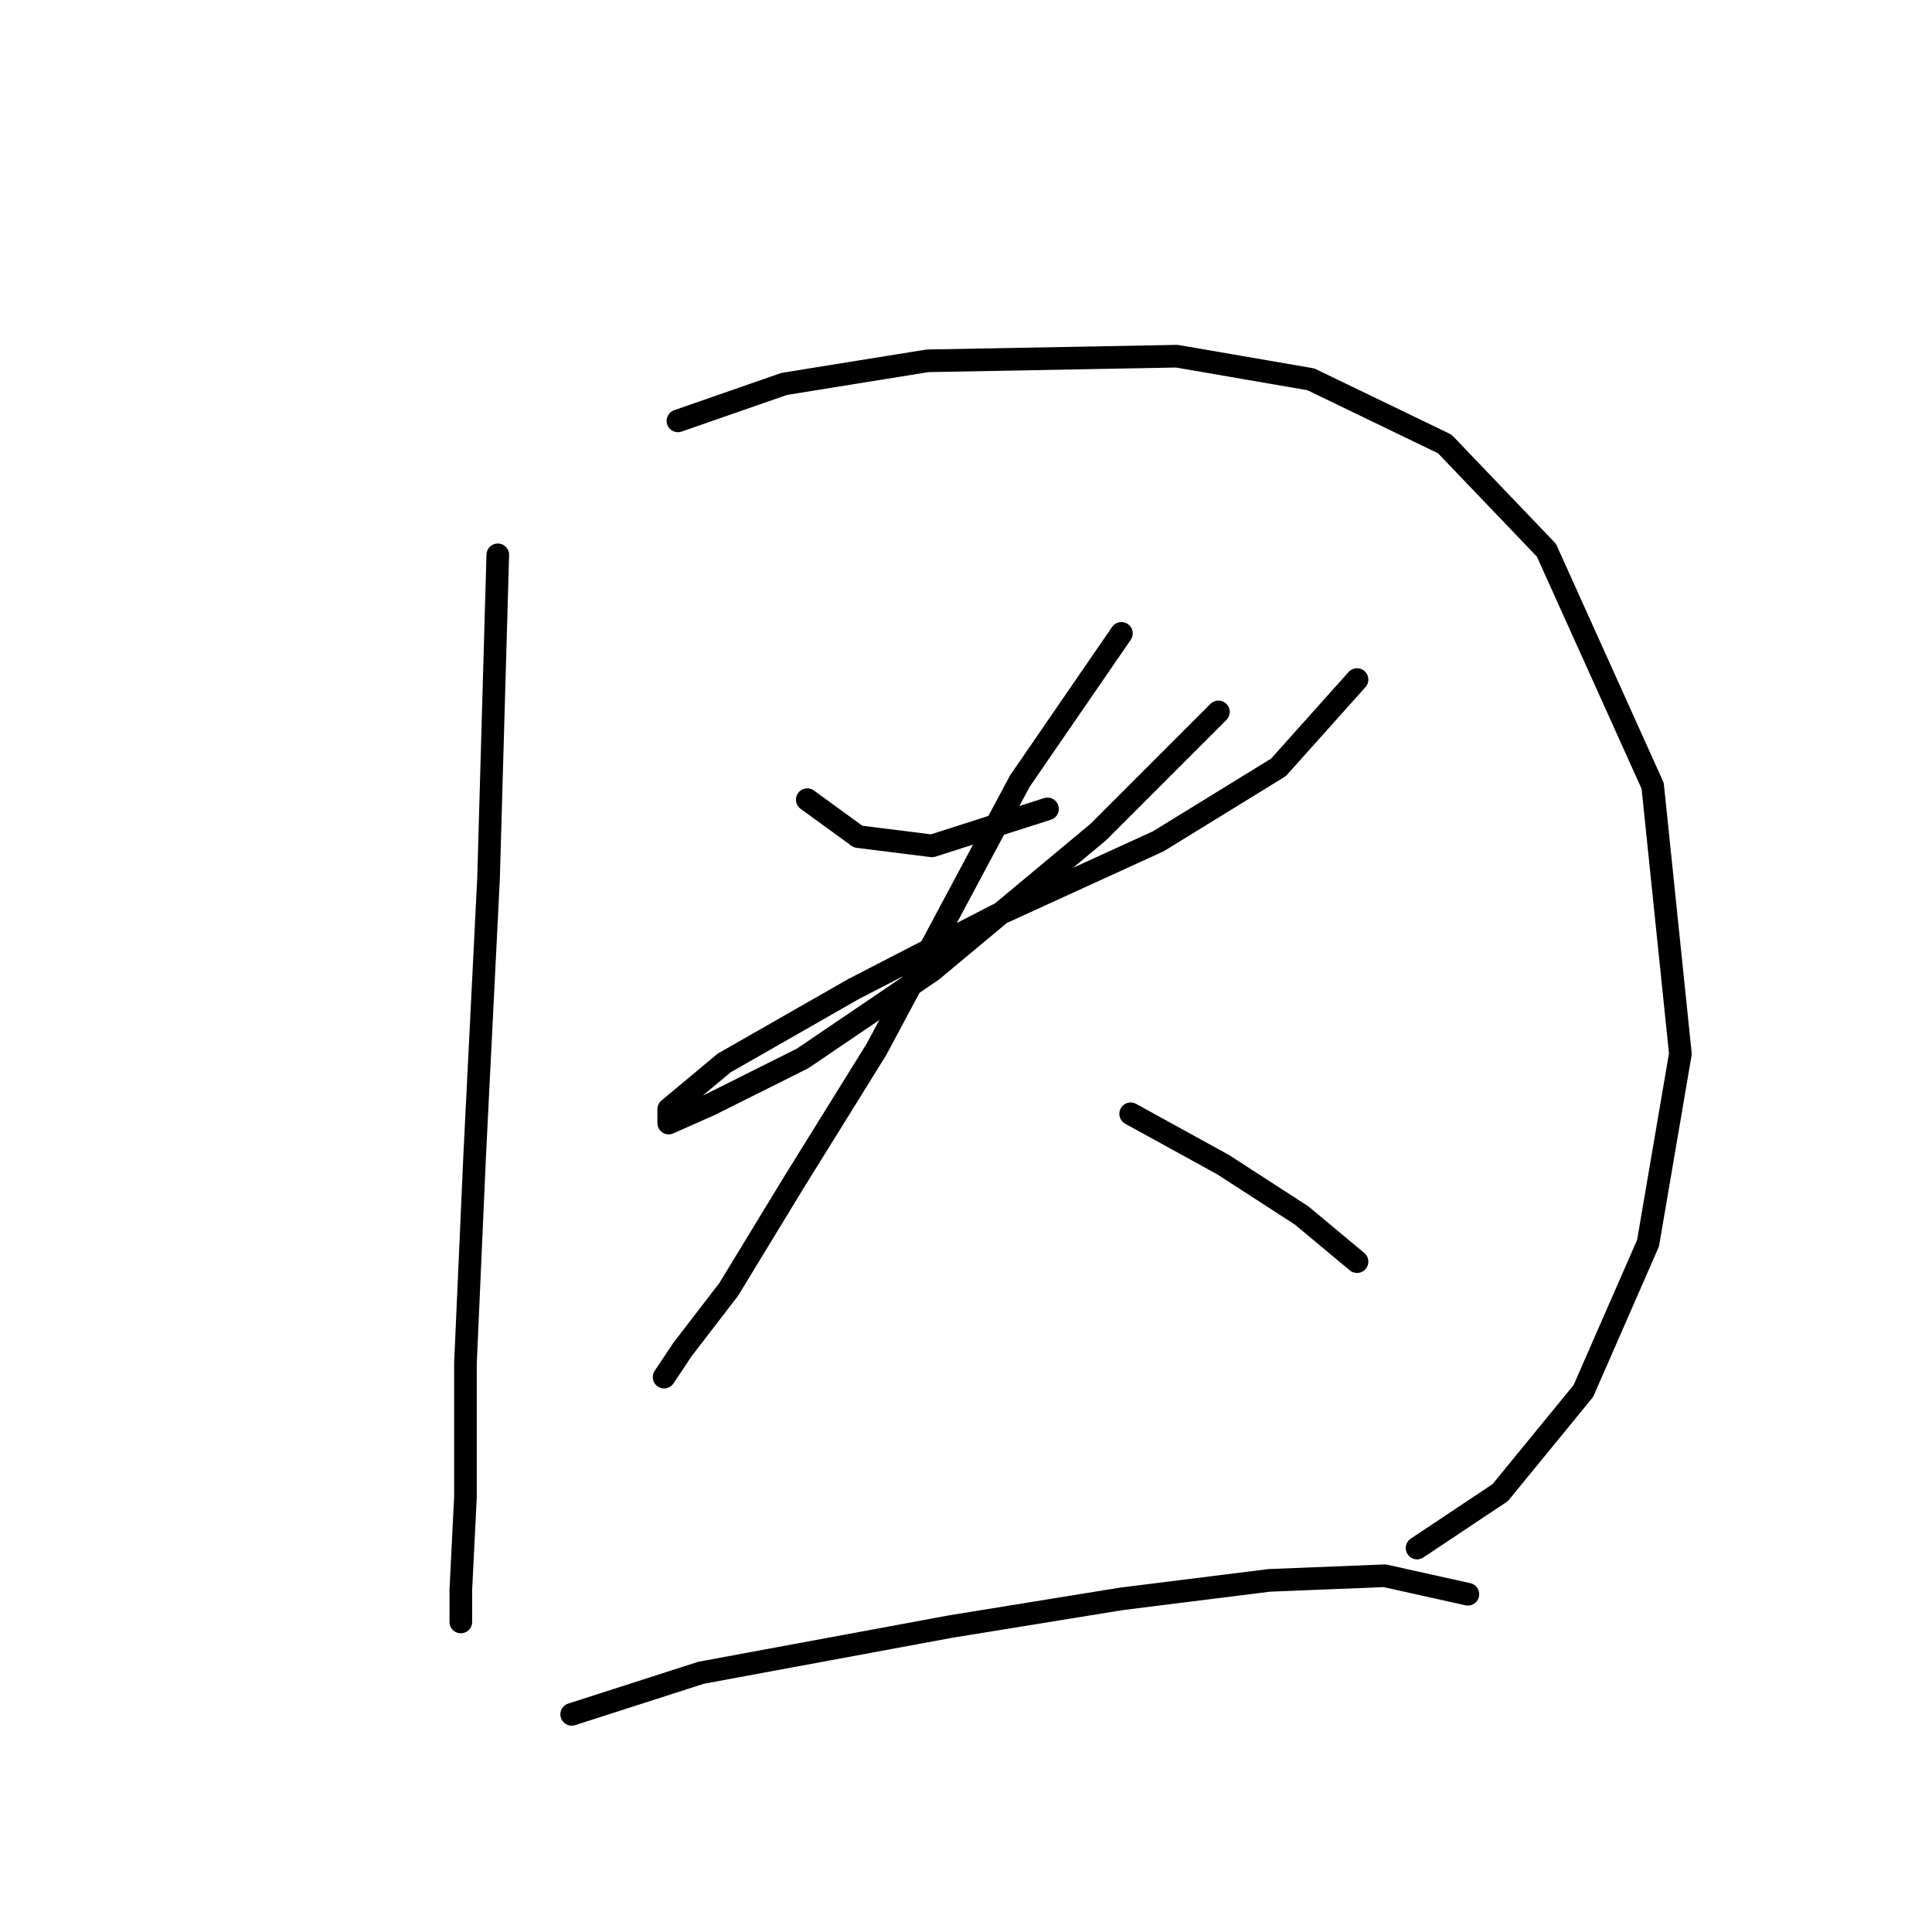 <?xml version="1.0" standalone="no"?>
    <svg width="256" height="256" xmlns="http://www.w3.org/2000/svg" version="1.1">
    <polyline stroke="black" stroke-width="3" stroke-linecap="round" fill="transparent" stroke-linejoin="round" points="65.959 73.519 64.735 116.367 62.898 153.094 61.674 180.639 61.674 198.39 61.062 210.633 61.062 214.918 61.062 214.918 " />
        <polyline stroke="black" stroke-width="3" stroke-linecap="round" fill="transparent" stroke-linejoin="round" points="89.831 55.768 103.91 50.871 122.885 47.811 155.939 47.198 173.691 50.259 191.442 58.829 204.908 72.907 218.987 104.125 222.66 139.628 218.375 164.724 209.805 184.312 198.787 197.778 187.769 205.124 187.769 205.124 " />
        <polyline stroke="black" stroke-width="3" stroke-linecap="round" fill="transparent" stroke-linejoin="round" points="106.97 105.961 113.704 110.858 123.497 112.082 138.8 107.186 138.8 107.186 " />
        <polyline stroke="black" stroke-width="3" stroke-linecap="round" fill="transparent" stroke-linejoin="round" points="161.448 94.331 145.534 110.246 123.497 128.61 106.358 140.24 94.116 146.361 88.607 148.809 88.607 146.973 95.952 140.852 113.091 131.058 132.067 121.264 153.491 111.47 169.406 101.677 179.812 90.046 179.812 90.046 " />
        <polyline stroke="black" stroke-width="3" stroke-linecap="round" fill="transparent" stroke-linejoin="round" points="148.594 83.925 135.128 103.513 116.152 139.015 105.134 156.767 96.564 170.845 90.443 178.803 87.995 182.475 87.995 182.475 " />
        <polyline stroke="black" stroke-width="3" stroke-linecap="round" fill="transparent" stroke-linejoin="round" points="149.818 147.585 162.061 154.318 172.466 161.052 179.812 167.173 179.812 167.173 " />
        <polyline stroke="black" stroke-width="3" stroke-linecap="round" fill="transparent" stroke-linejoin="round" points="75.753 227.16 92.892 221.651 125.946 215.53 148.594 211.857 168.182 209.408 183.484 208.796 194.503 211.245 194.503 211.245 " />
        </svg>
